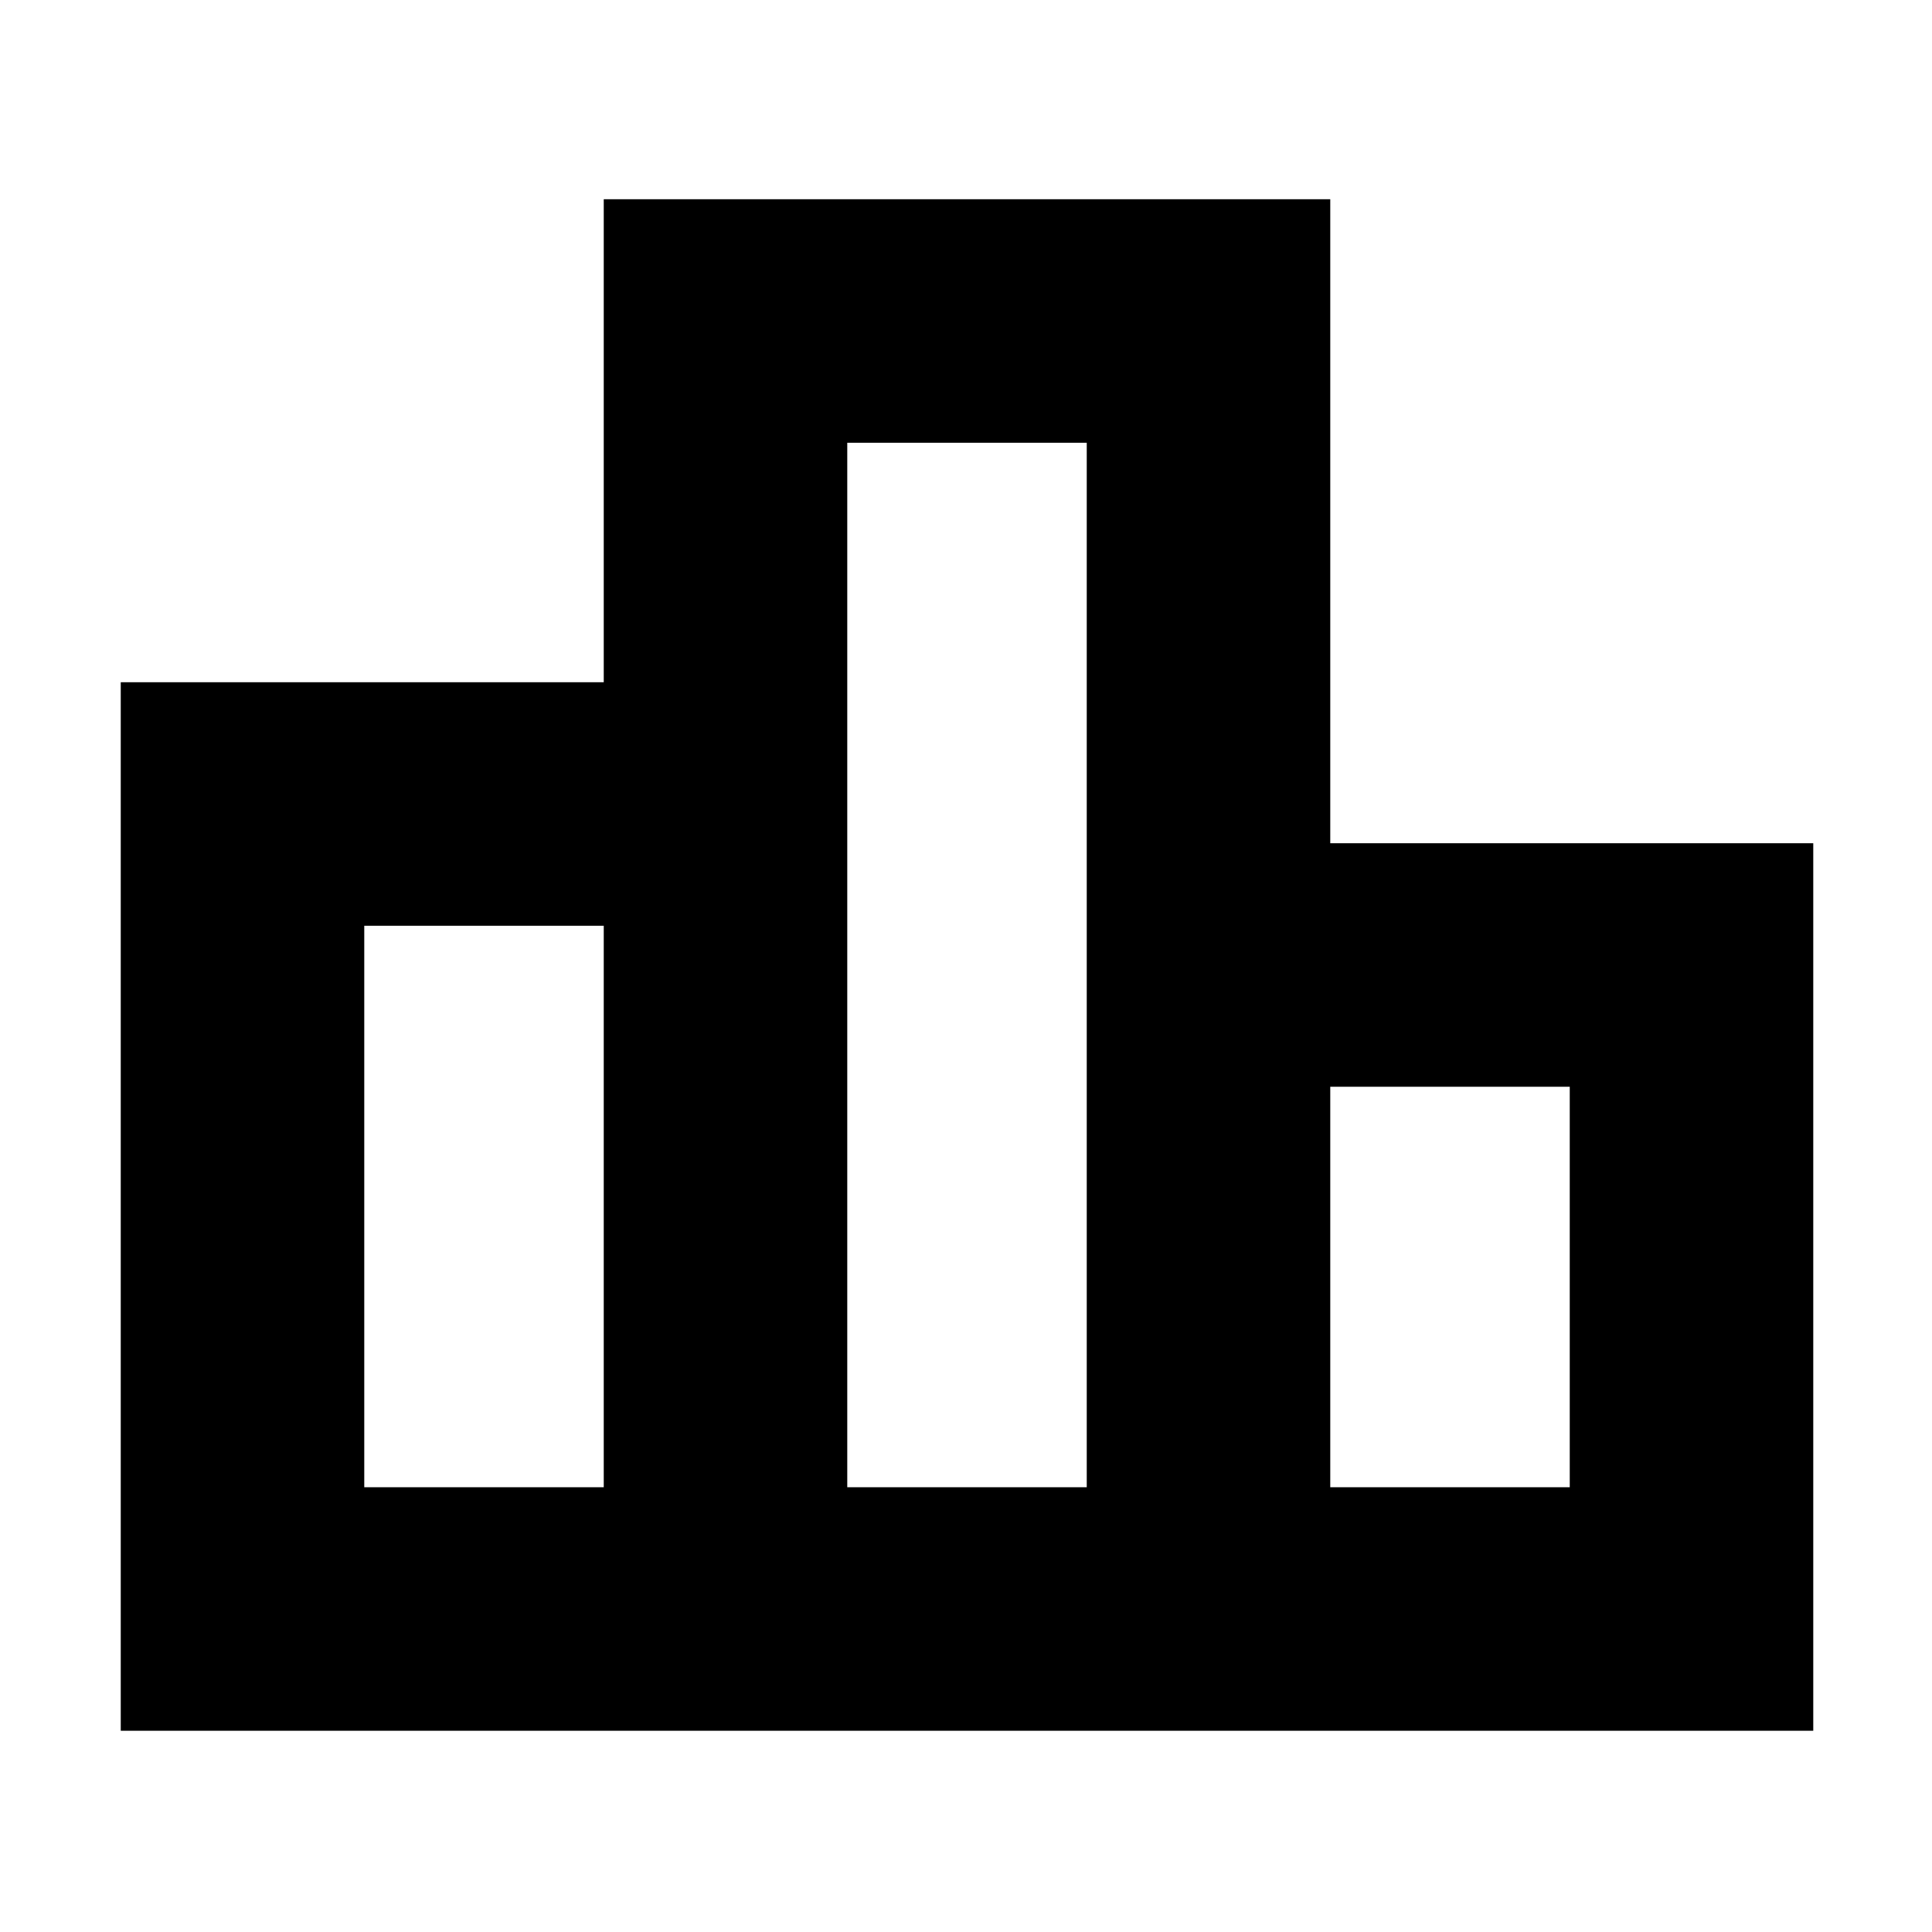 <svg xmlns="http://www.w3.org/2000/svg" height="24" width="24"><path d="M4.525 18.475H7.5V11.5H4.525ZM10.525 18.475H13.5V5.5H10.525ZM16.525 18.475H19.5V13.5H16.525ZM1.5 21.5V8.475H7.5V2.475H16.525V10.475H22.525V21.5Z"/></svg>